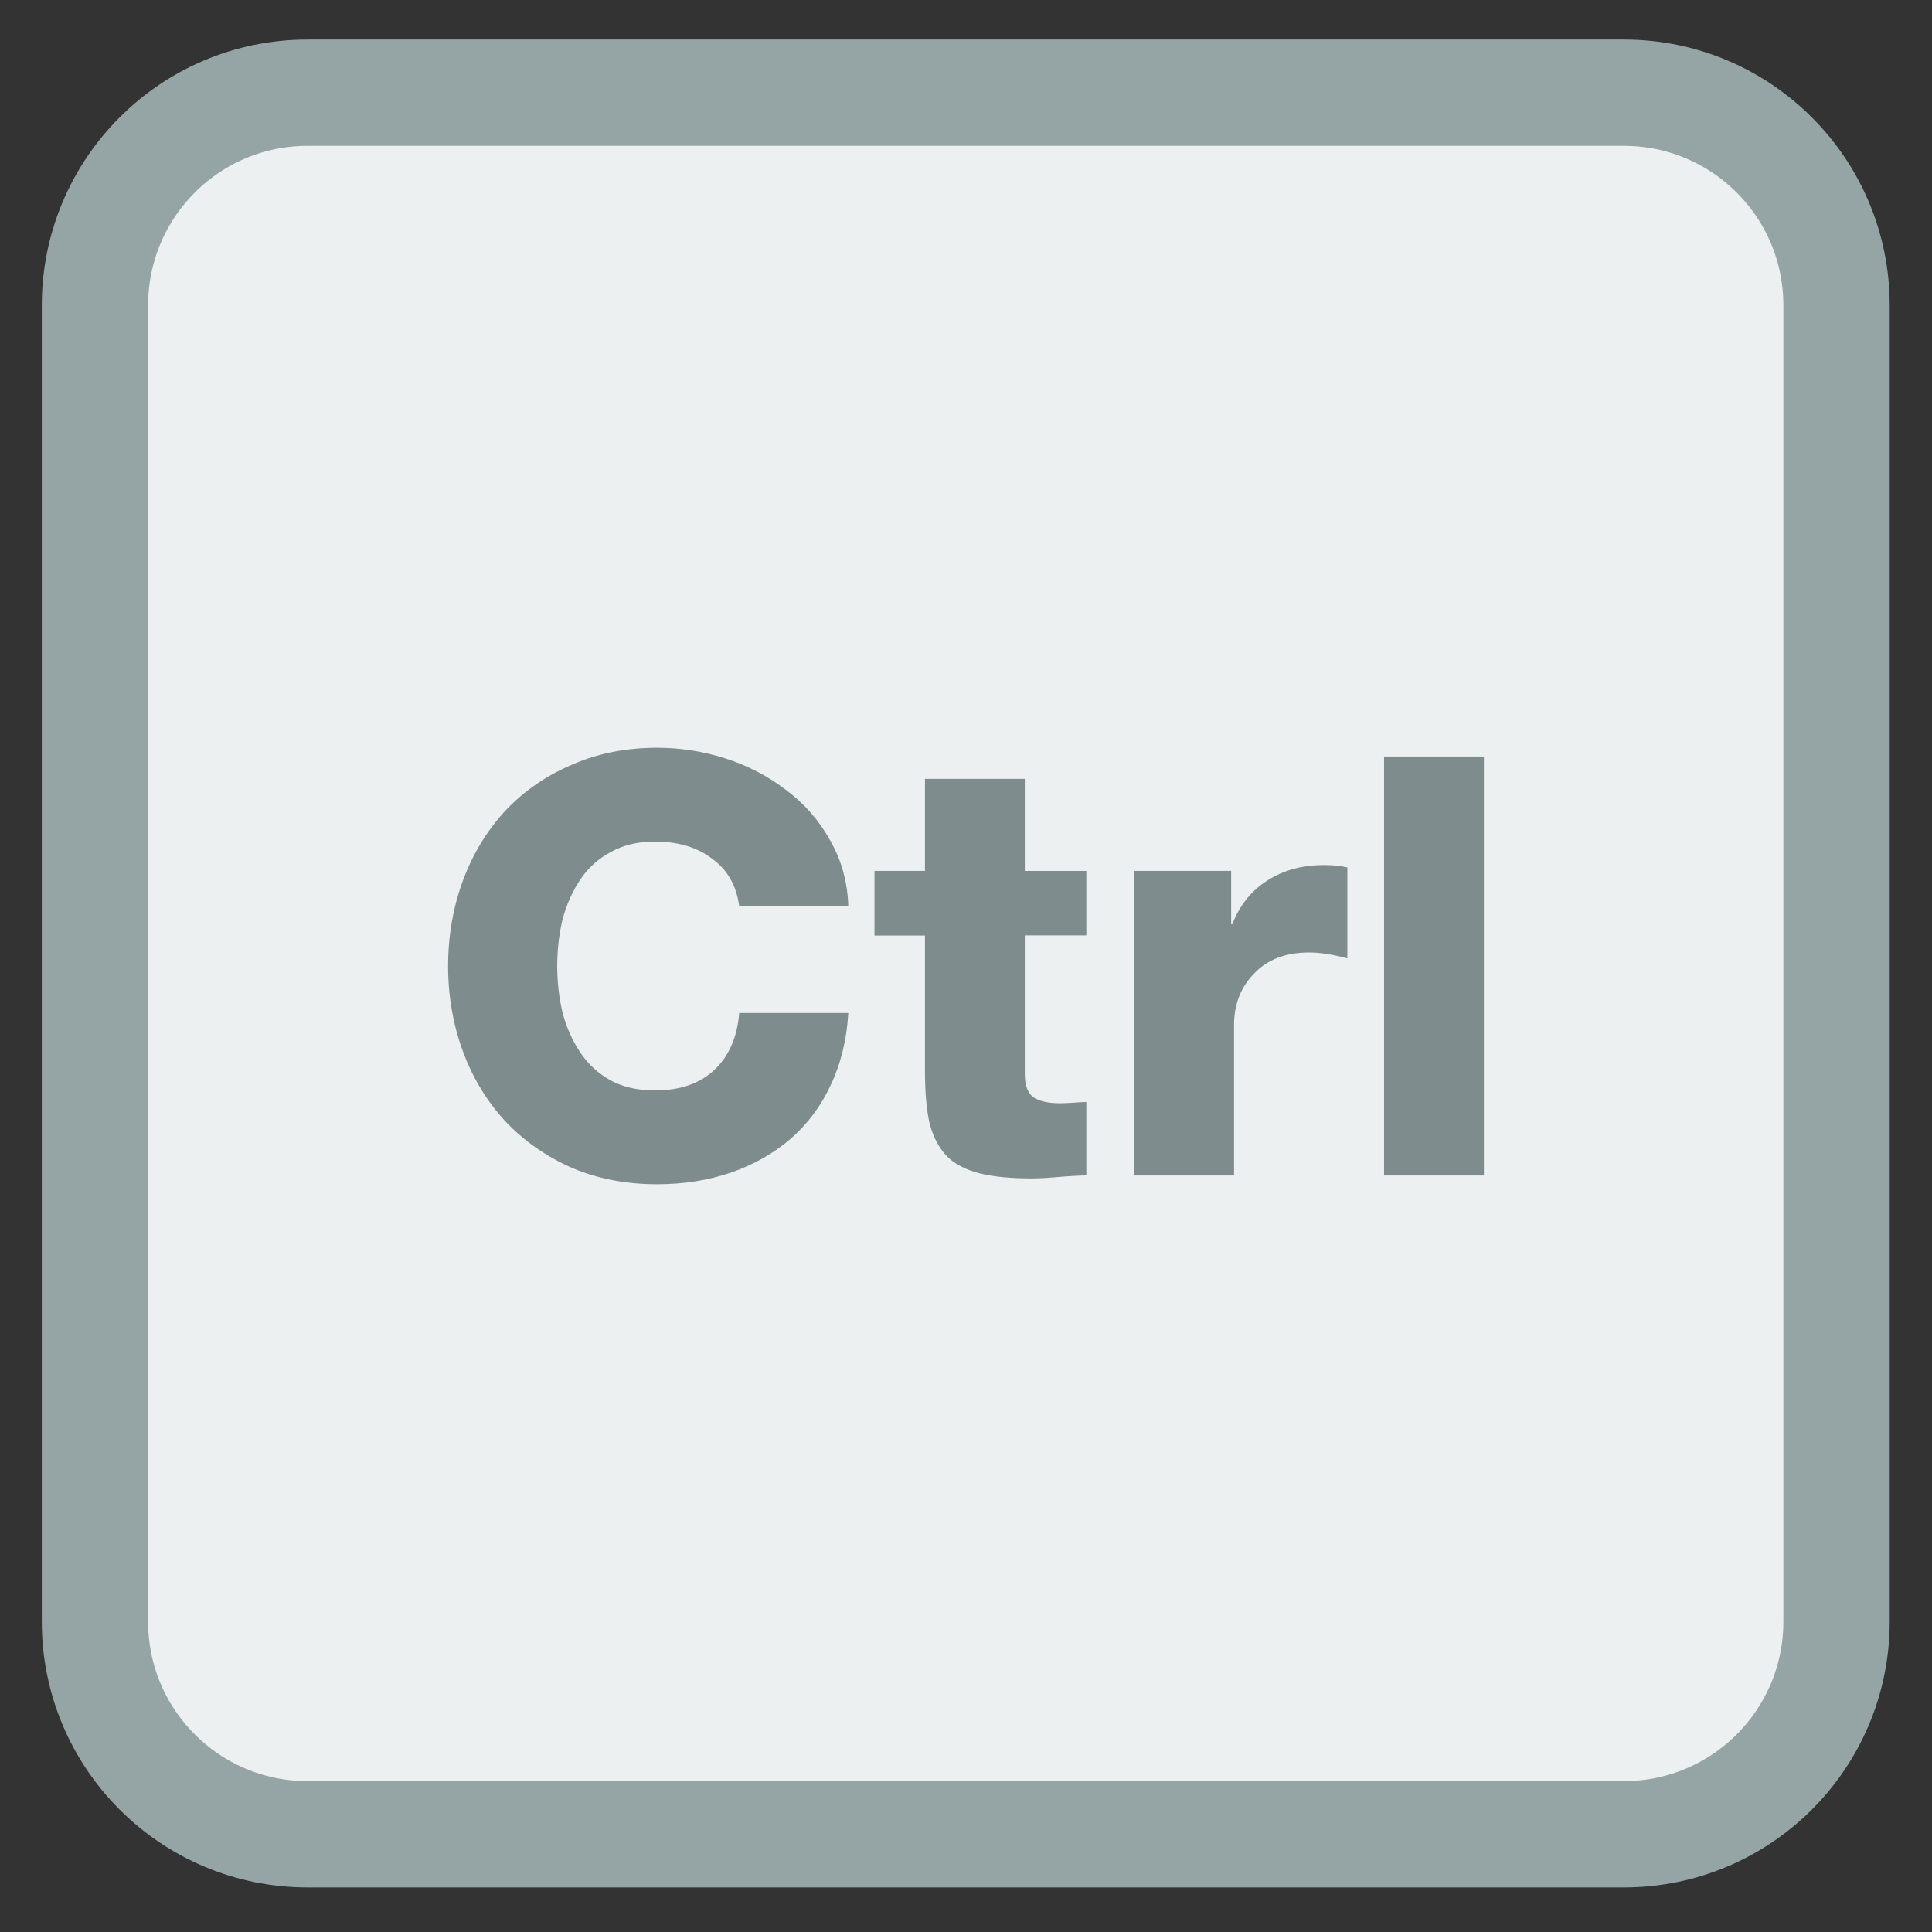 <?xml version="1.0" encoding="UTF-8"?>
<svg xmlns="http://www.w3.org/2000/svg" xmlns:xlink="http://www.w3.org/1999/xlink" width="96pt" height="96pt" viewBox="0 0 96 96" version="1.1">
<rect x="0" y="0" width="96" height="96" fill="#333333" stroke="none"/>
<g id="surface1">
<path style="fill-rule:nonzero;fill:rgb(92.549%,94.118%,94.51%);fill-opacity:1;stroke-width:7.956;stroke-linecap:butt;stroke-linejoin:miter;stroke:rgb(58.431%,64.706%,65.098%);stroke-opacity:1;stroke-miterlimit:4;" d="M -15.124 273.979 L 83.383 273.979 C 92.173 273.979 99.294 281.099 99.294 289.889 L 99.294 388.396 C 99.294 397.186 92.173 404.307 83.383 404.307 L -15.124 404.307 C -23.914 404.307 -31.034 397.186 -31.034 388.396 L -31.034 289.889 C -31.034 281.099 -23.914 273.979 -15.124 273.979 Z M -15.124 273.979 " transform="matrix(0.664,0,0,0.664,25.325,-177.316)"/>
<path style=" stroke:none;fill-rule:nonzero;fill:rgb(49.804%,54.902%,55.294%);fill-opacity:1;" d="M 32.648 37.156 C 31.113 37.156 29.703 37.434 28.422 37.996 C 27.137 38.543 26.023 39.312 25.09 40.305 C 24.18 41.297 23.484 42.449 22.996 43.773 C 22.512 45.094 22.266 46.504 22.266 48 C 22.266 49.496 22.512 50.906 22.996 52.227 C 23.484 53.551 24.18 54.703 25.09 55.695 C 26.023 56.688 27.137 57.465 28.422 58.031 C 29.703 58.574 31.113 58.844 32.648 58.844 C 33.969 58.844 35.188 58.652 36.316 58.266 C 37.445 57.875 38.43 57.32 39.266 56.602 C 40.121 55.863 40.789 54.969 41.277 53.918 C 41.781 52.852 42.074 51.656 42.152 50.336 L 36.73 50.336 C 36.633 51.539 36.219 52.48 35.5 53.16 C 34.781 53.84 33.793 54.184 32.531 54.184 C 31.695 54.184 30.965 54.016 30.34 53.684 C 29.719 53.336 29.215 52.871 28.828 52.289 C 28.438 51.707 28.145 51.047 27.949 50.305 C 27.777 49.566 27.688 48.797 27.688 48 C 27.688 47.203 27.777 46.438 27.949 45.699 C 28.145 44.961 28.438 44.301 28.828 43.715 C 29.215 43.133 29.719 42.672 30.34 42.344 C 30.965 41.992 31.695 41.816 32.531 41.816 C 33.695 41.816 34.645 42.102 35.383 42.668 C 36.141 43.211 36.594 44 36.73 45.027 L 42.152 45.027 L 42.152 45.023 C 42.113 43.82 41.812 42.734 41.25 41.762 C 40.703 40.77 39.973 39.934 39.059 39.254 C 38.145 38.555 37.133 38.031 36.027 37.68 C 34.918 37.328 33.793 37.156 32.648 37.156 Z M 68.773 37.59 L 68.773 58.41 L 73.734 58.41 L 73.734 37.59 Z M 45.961 38.703 L 45.961 43.273 L 43.453 43.273 L 43.453 46.488 L 45.961 46.488 L 45.961 53.223 C 45.961 54.289 46.039 55.16 46.195 55.84 C 46.371 56.5 46.656 57.039 47.047 57.449 C 47.434 57.84 47.969 58.117 48.648 58.293 C 49.328 58.469 50.203 58.555 51.273 58.555 C 51.621 58.555 52.133 58.527 52.812 58.465 C 53.34 58.426 53.73 58.406 53.98 58.406 L 53.98 54.758 C 53.824 54.758 53.602 54.77 53.312 54.793 C 53.039 54.812 52.832 54.82 52.695 54.82 C 52.094 54.82 51.648 54.723 51.355 54.527 C 51.066 54.316 50.922 53.926 50.922 53.363 L 50.922 46.48 L 53.98 46.48 L 53.98 43.277 L 50.922 43.277 L 50.922 38.703 Z M 65.781 42.984 C 64.711 42.984 63.781 43.238 62.984 43.746 C 62.188 44.25 61.598 44.977 61.23 45.93 L 61.176 45.93 L 61.176 43.273 L 56.359 43.273 L 56.359 58.41 L 61.32 58.41 L 61.32 50.914 C 61.32 49.906 61.652 49.059 62.312 48.379 C 62.973 47.68 63.883 47.328 65.051 47.328 C 65.594 47.328 66.23 47.426 66.949 47.621 L 66.949 43.102 C 66.617 43.023 66.23 42.984 65.781 42.984 Z M 65.781 42.984 "/>
</g>
</svg>
